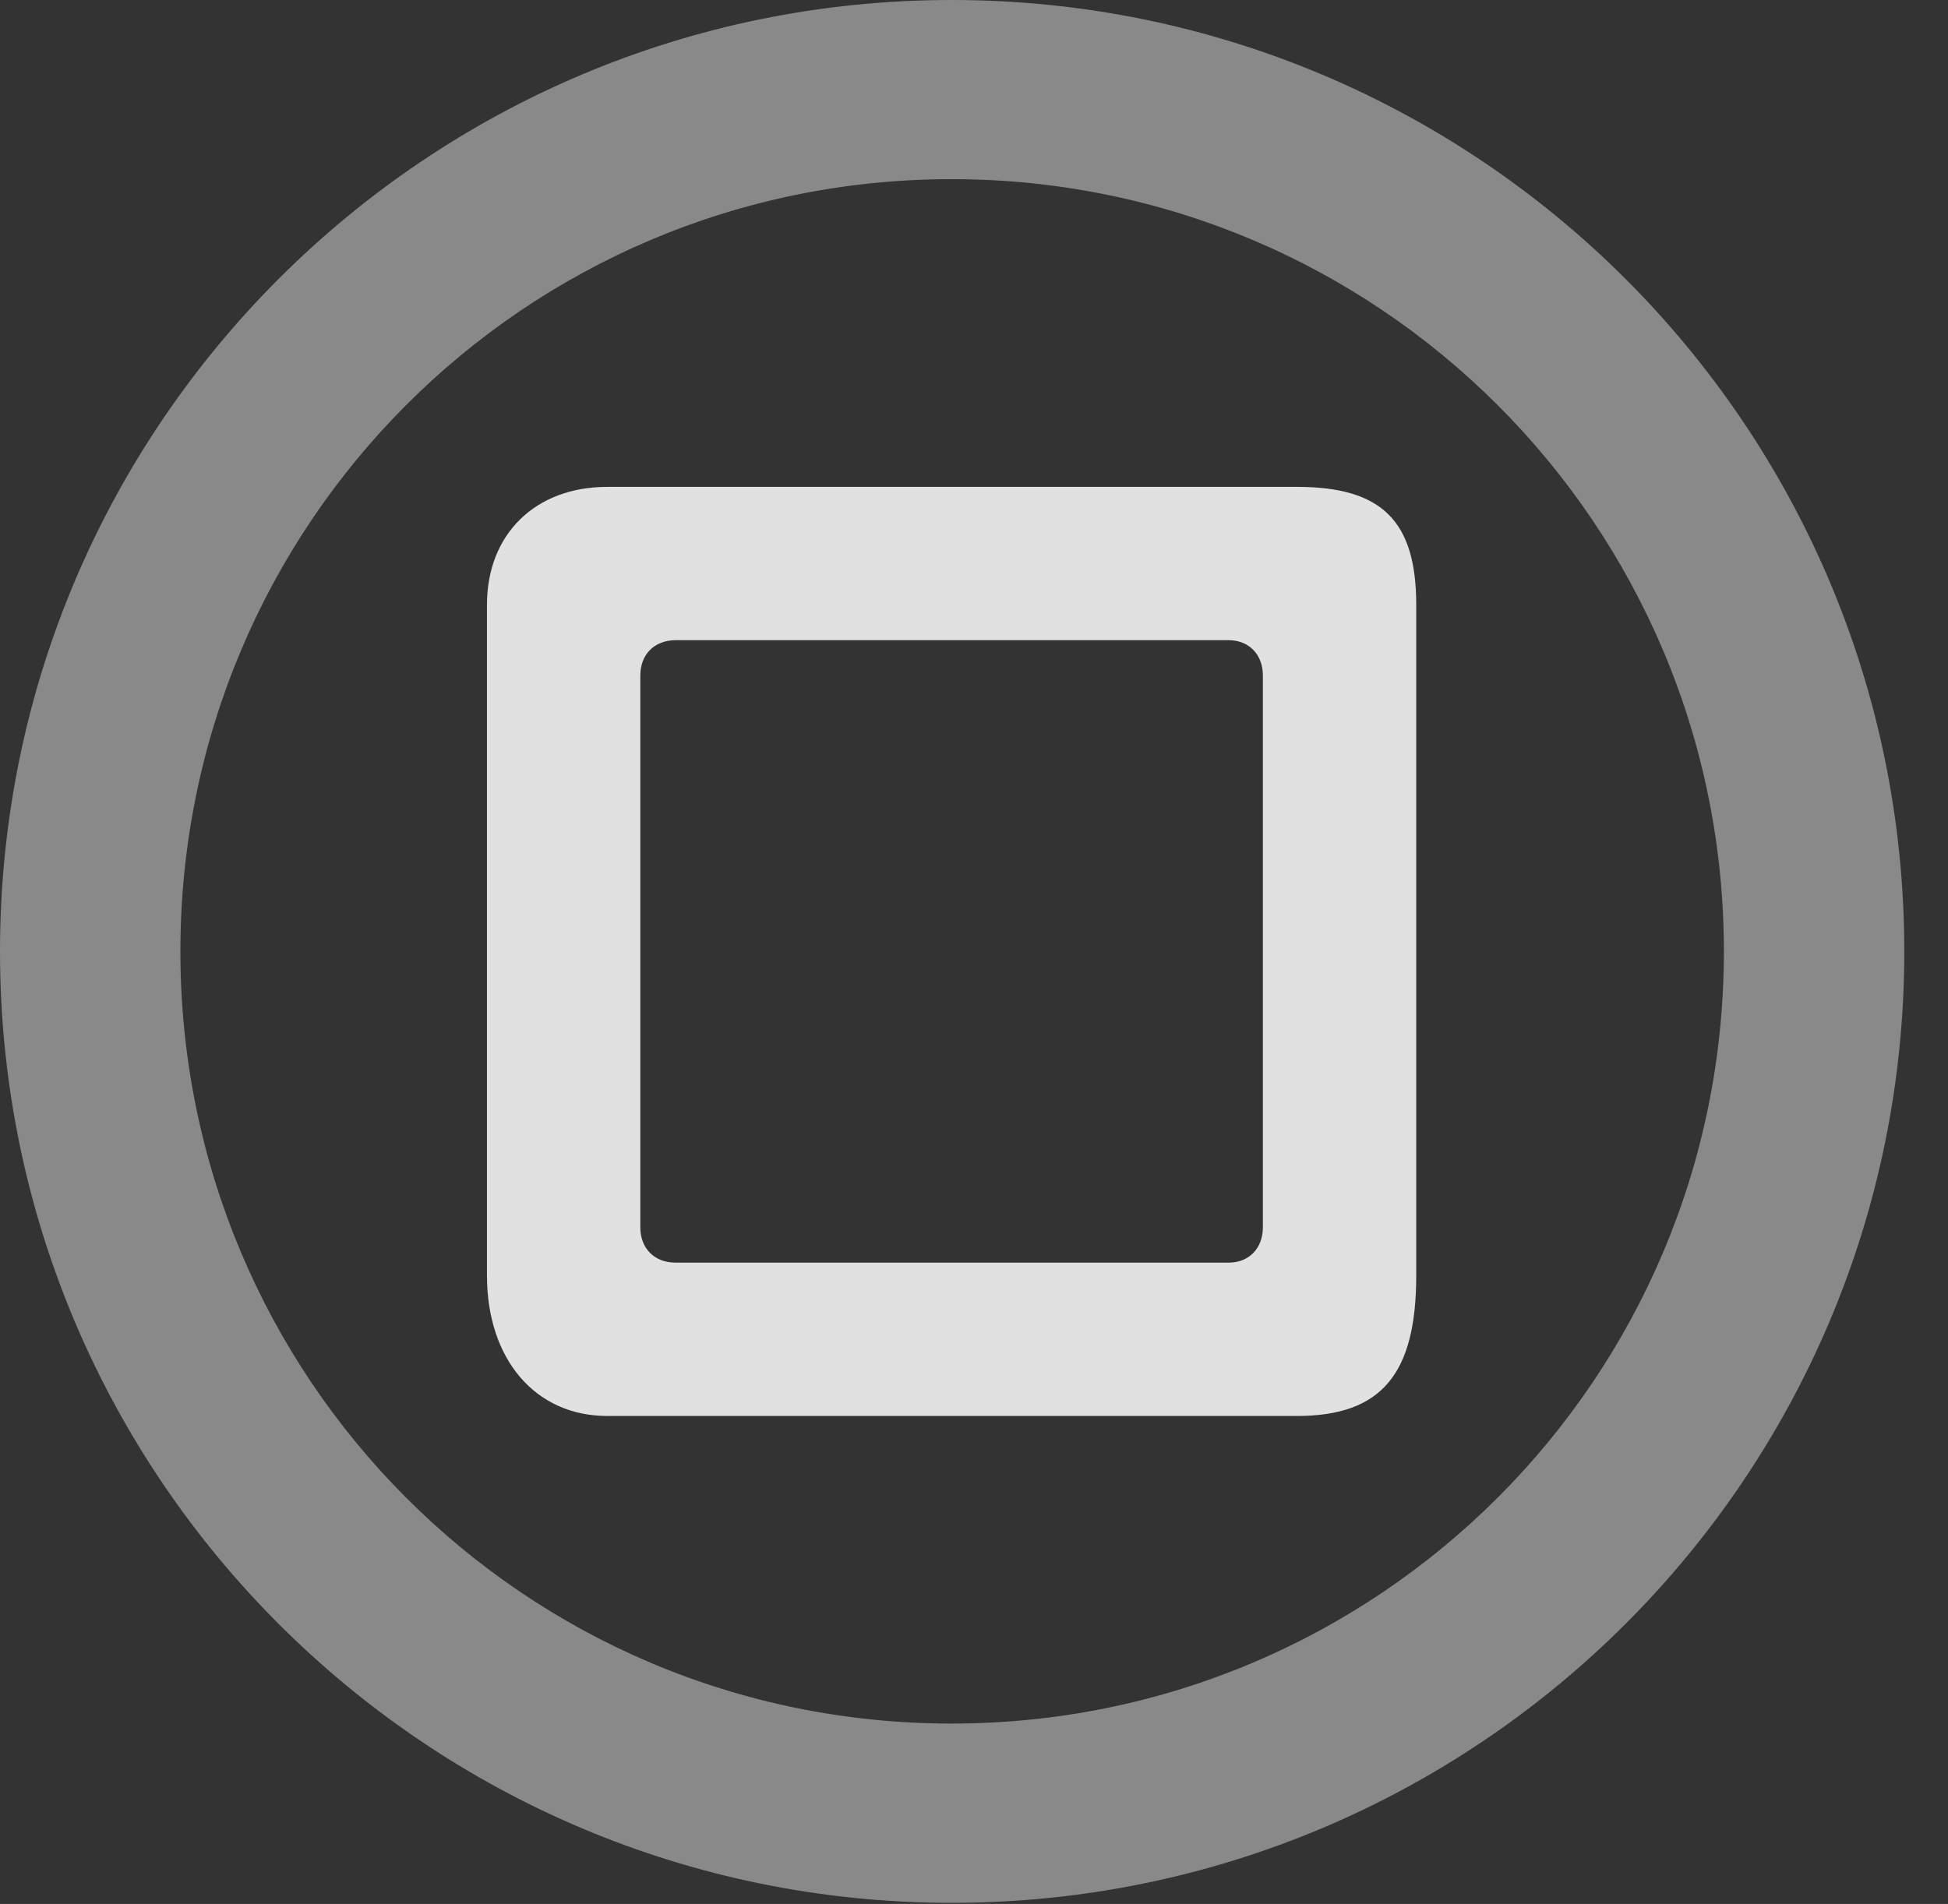 <?xml version="1.0" encoding="UTF-8"?>
<!--Generator: Apple Native CoreSVG 341-->
<!DOCTYPE svg
PUBLIC "-//W3C//DTD SVG 1.1//EN"
       "http://www.w3.org/Graphics/SVG/1.1/DTD/svg11.dtd">
<svg version="1.1" xmlns="http://www.w3.org/2000/svg" xmlns:xlink="http://www.w3.org/1999/xlink" viewBox="0 0 16.133 15.771">
 <rect x="0" y="0" width="16.133" height="15.771" fill="#333333" stroke="none"/>
 <g>
  <rect height="15.771" opacity="0" width="16.133" x="0" y="0"/>
  <path d="M7.881 15.762C12.236 15.762 15.771 12.236 15.771 7.881C15.771 3.525 12.236 0 7.881 0C3.535 0 0 3.525 0 7.881C0 12.236 3.535 15.762 7.881 15.762ZM7.881 14.277C4.346 14.277 1.494 11.416 1.494 7.881C1.494 4.346 4.346 1.484 7.881 1.484C11.416 1.484 14.277 4.346 14.277 7.881C14.277 11.416 11.416 14.277 7.881 14.277Z" fill="white" fill-opacity="0.425"/>
  <path d="M5.029 11.729L10.742 11.729C11.445 11.729 11.729 11.377 11.729 10.566L11.729 5.01C11.729 4.316 11.445 4.033 10.742 4.033L5.029 4.033C4.434 4.033 4.033 4.424 4.033 5.01L4.033 10.566C4.033 11.26 4.434 11.729 5.029 11.729ZM5.596 10.459C5.42 10.459 5.303 10.342 5.303 10.166L5.303 5.596C5.303 5.42 5.42 5.303 5.596 5.303L10.176 5.303C10.342 5.303 10.459 5.42 10.459 5.596L10.459 10.166C10.459 10.342 10.342 10.459 10.176 10.459Z" fill="white" fill-opacity="0.85"/>
 </g>
</svg>

